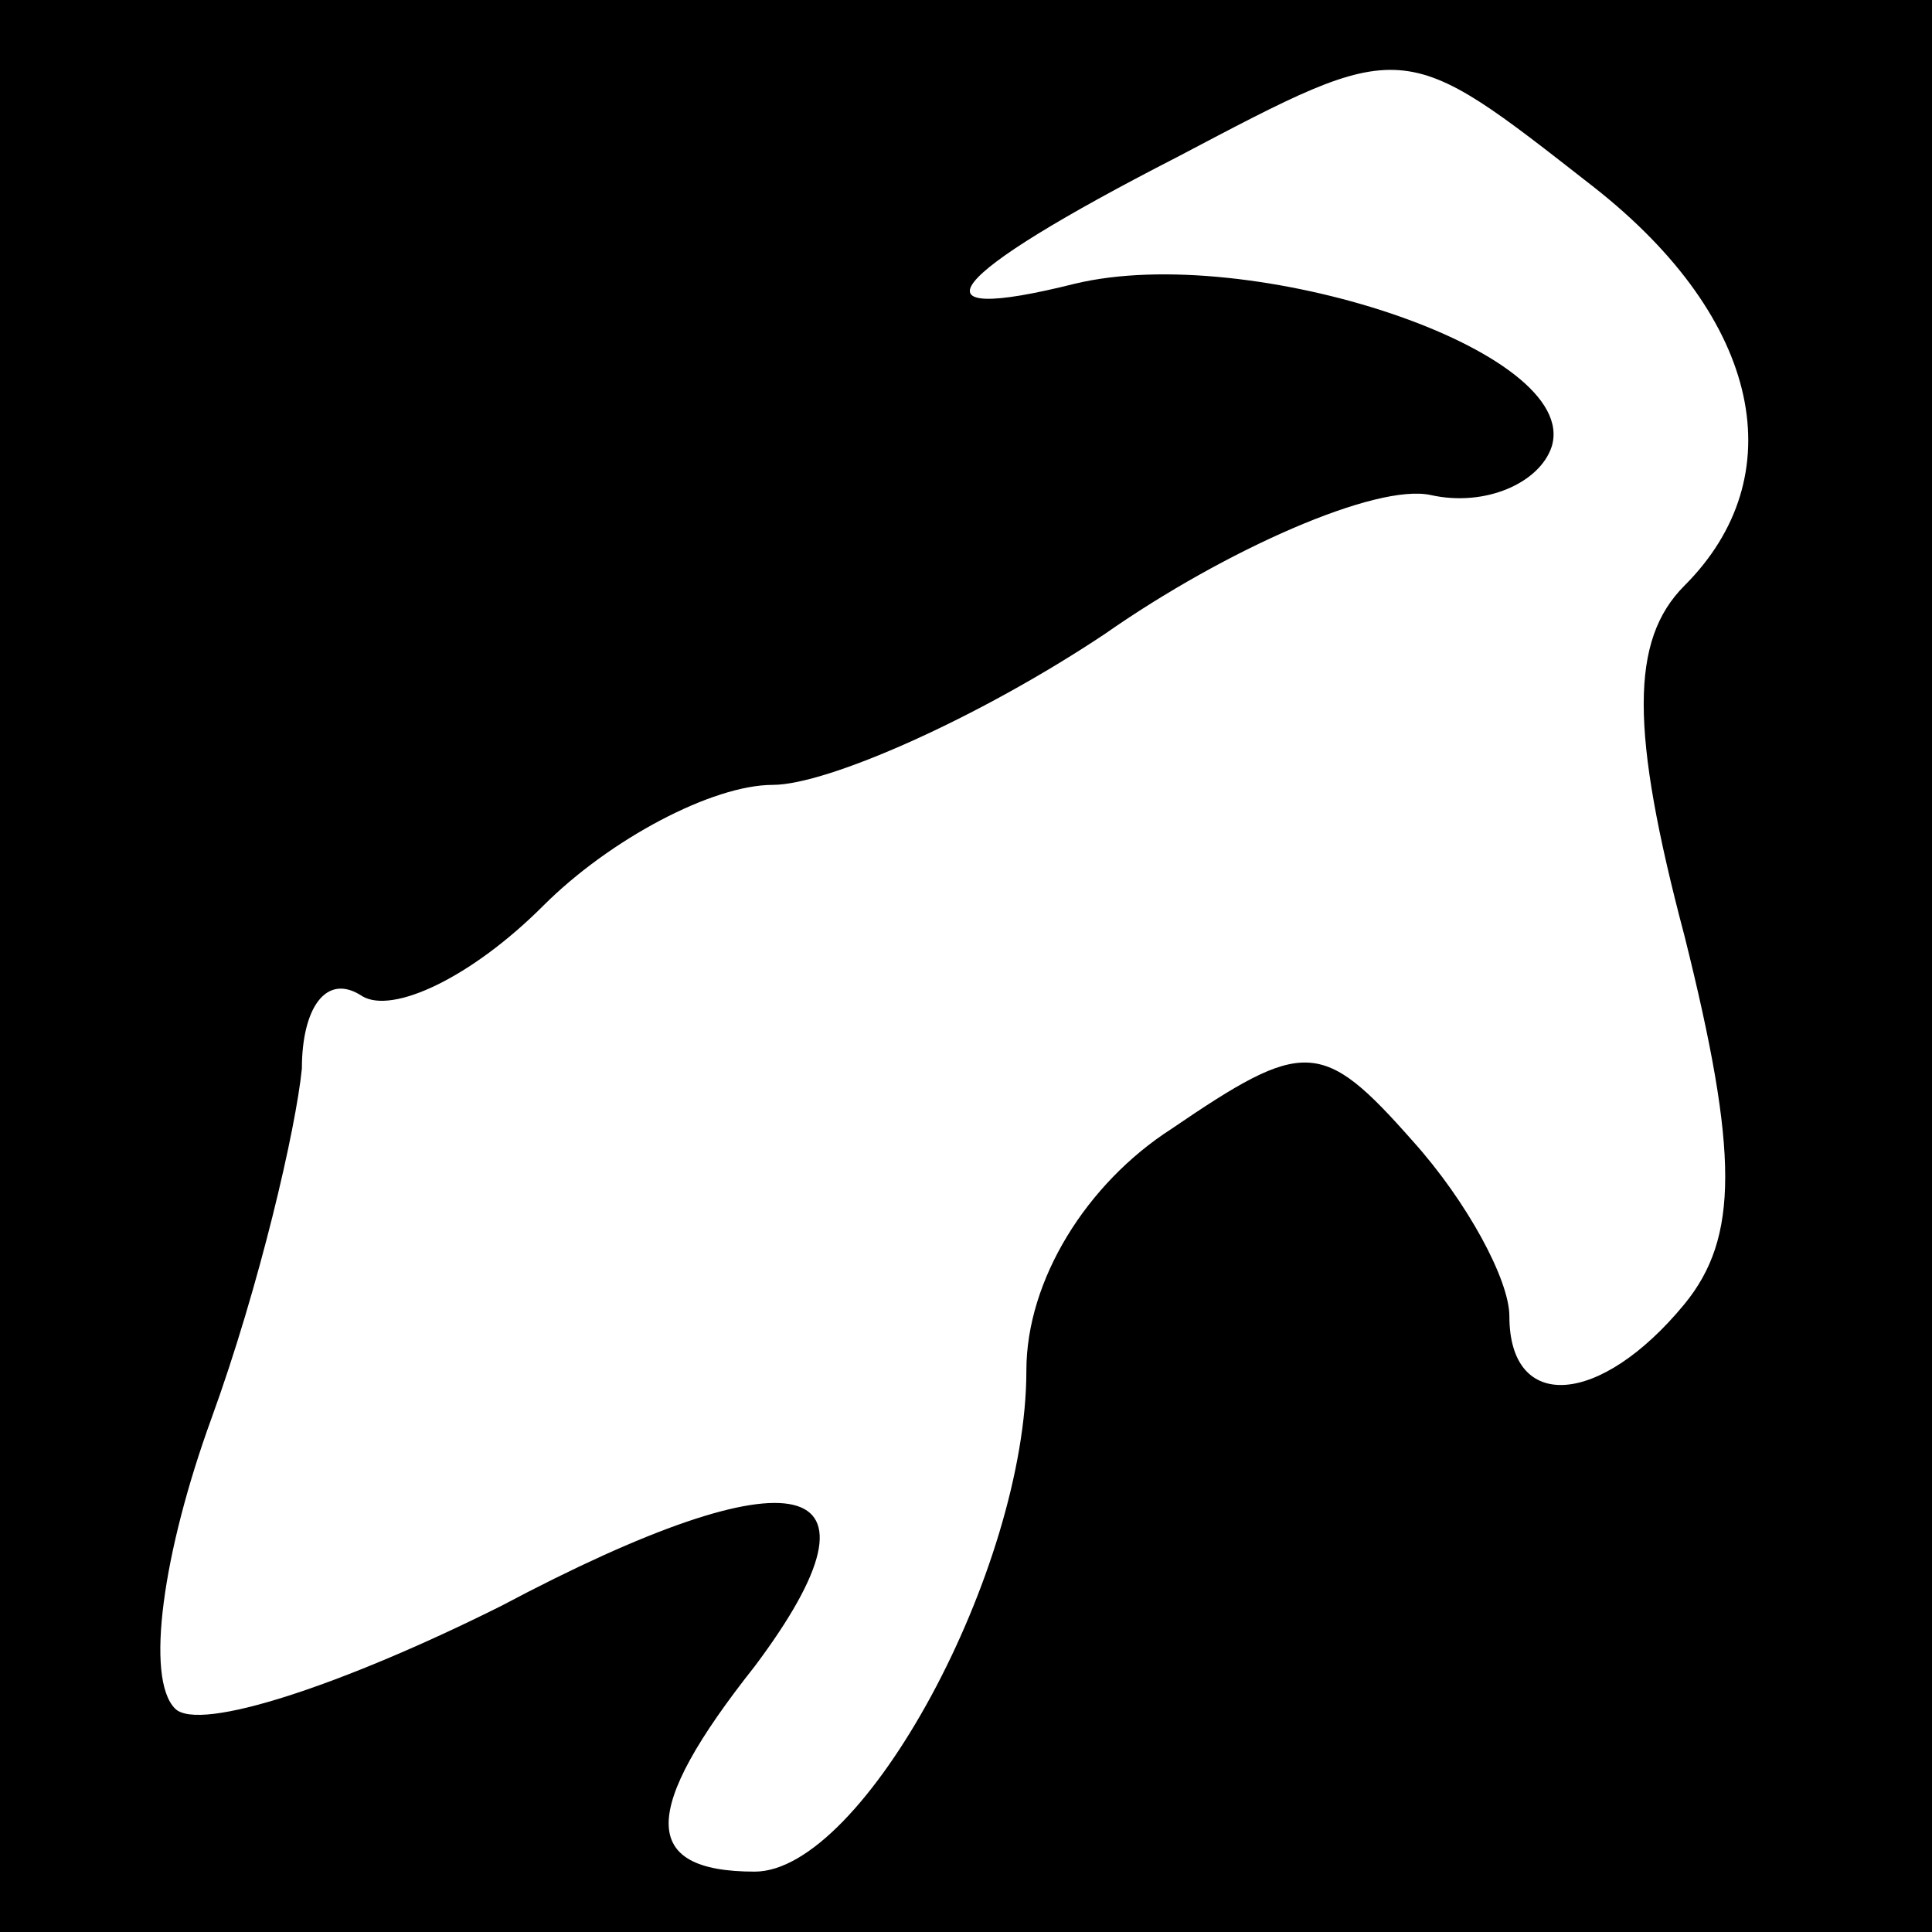 <?xml version="1.0" standalone="no"?>
<!DOCTYPE svg PUBLIC "-//W3C//DTD SVG 20010904//EN"
 "http://www.w3.org/TR/2001/REC-SVG-20010904/DTD/svg10.dtd">
<svg version="1.0" xmlns="http://www.w3.org/2000/svg"
 width="32pt" height="32pt" viewBox="0 0 32 32"
 preserveAspectRatio="xMidYMid meet">
<rect x="0" y="0" width="32" height="32" fill="#808080" stroke="none"/>
<g transform="translate(0,32) scale(0.1,-0.1)"
fill="#000000" stroke="none">
<path fill="#000000" stroke="none" d="M0 160 l0 -160 160 0 160 0 0 160 0
160 -160 0 -160 0 0 -160z"/>
<path fill="#ffffff" stroke="none" d="M264 289 c28 -22 33 -48 15 -66 -9 -9
-9 -24 0 -58 9 -36 9 -50 0 -61 -14 -17 -29 -18 -29 -2 0 6 -7 19 -16 29 -15
17 -18 17 -40 2 -14 -9 -24 -25 -24 -40 0 -33 -27 -83 -45 -83 -19 0 -19 10 0
34 24 32 7 36 -42 10 -26 -13 -50 -21 -54 -17 -5 5 -2 26 6 48 8 22 14 48 15
58 0 10 4 16 10 12 5 -3 18 3 30 15 11 11 28 20 38 20 9 0 34 11 55 25 20 14
45 25 54 23 9 -2 18 2 20 8 5 16 -50 34 -79 27 -28 -7 -22 1 17 21 38 20 37
20 69 -5z"/>
</g>
</svg>
